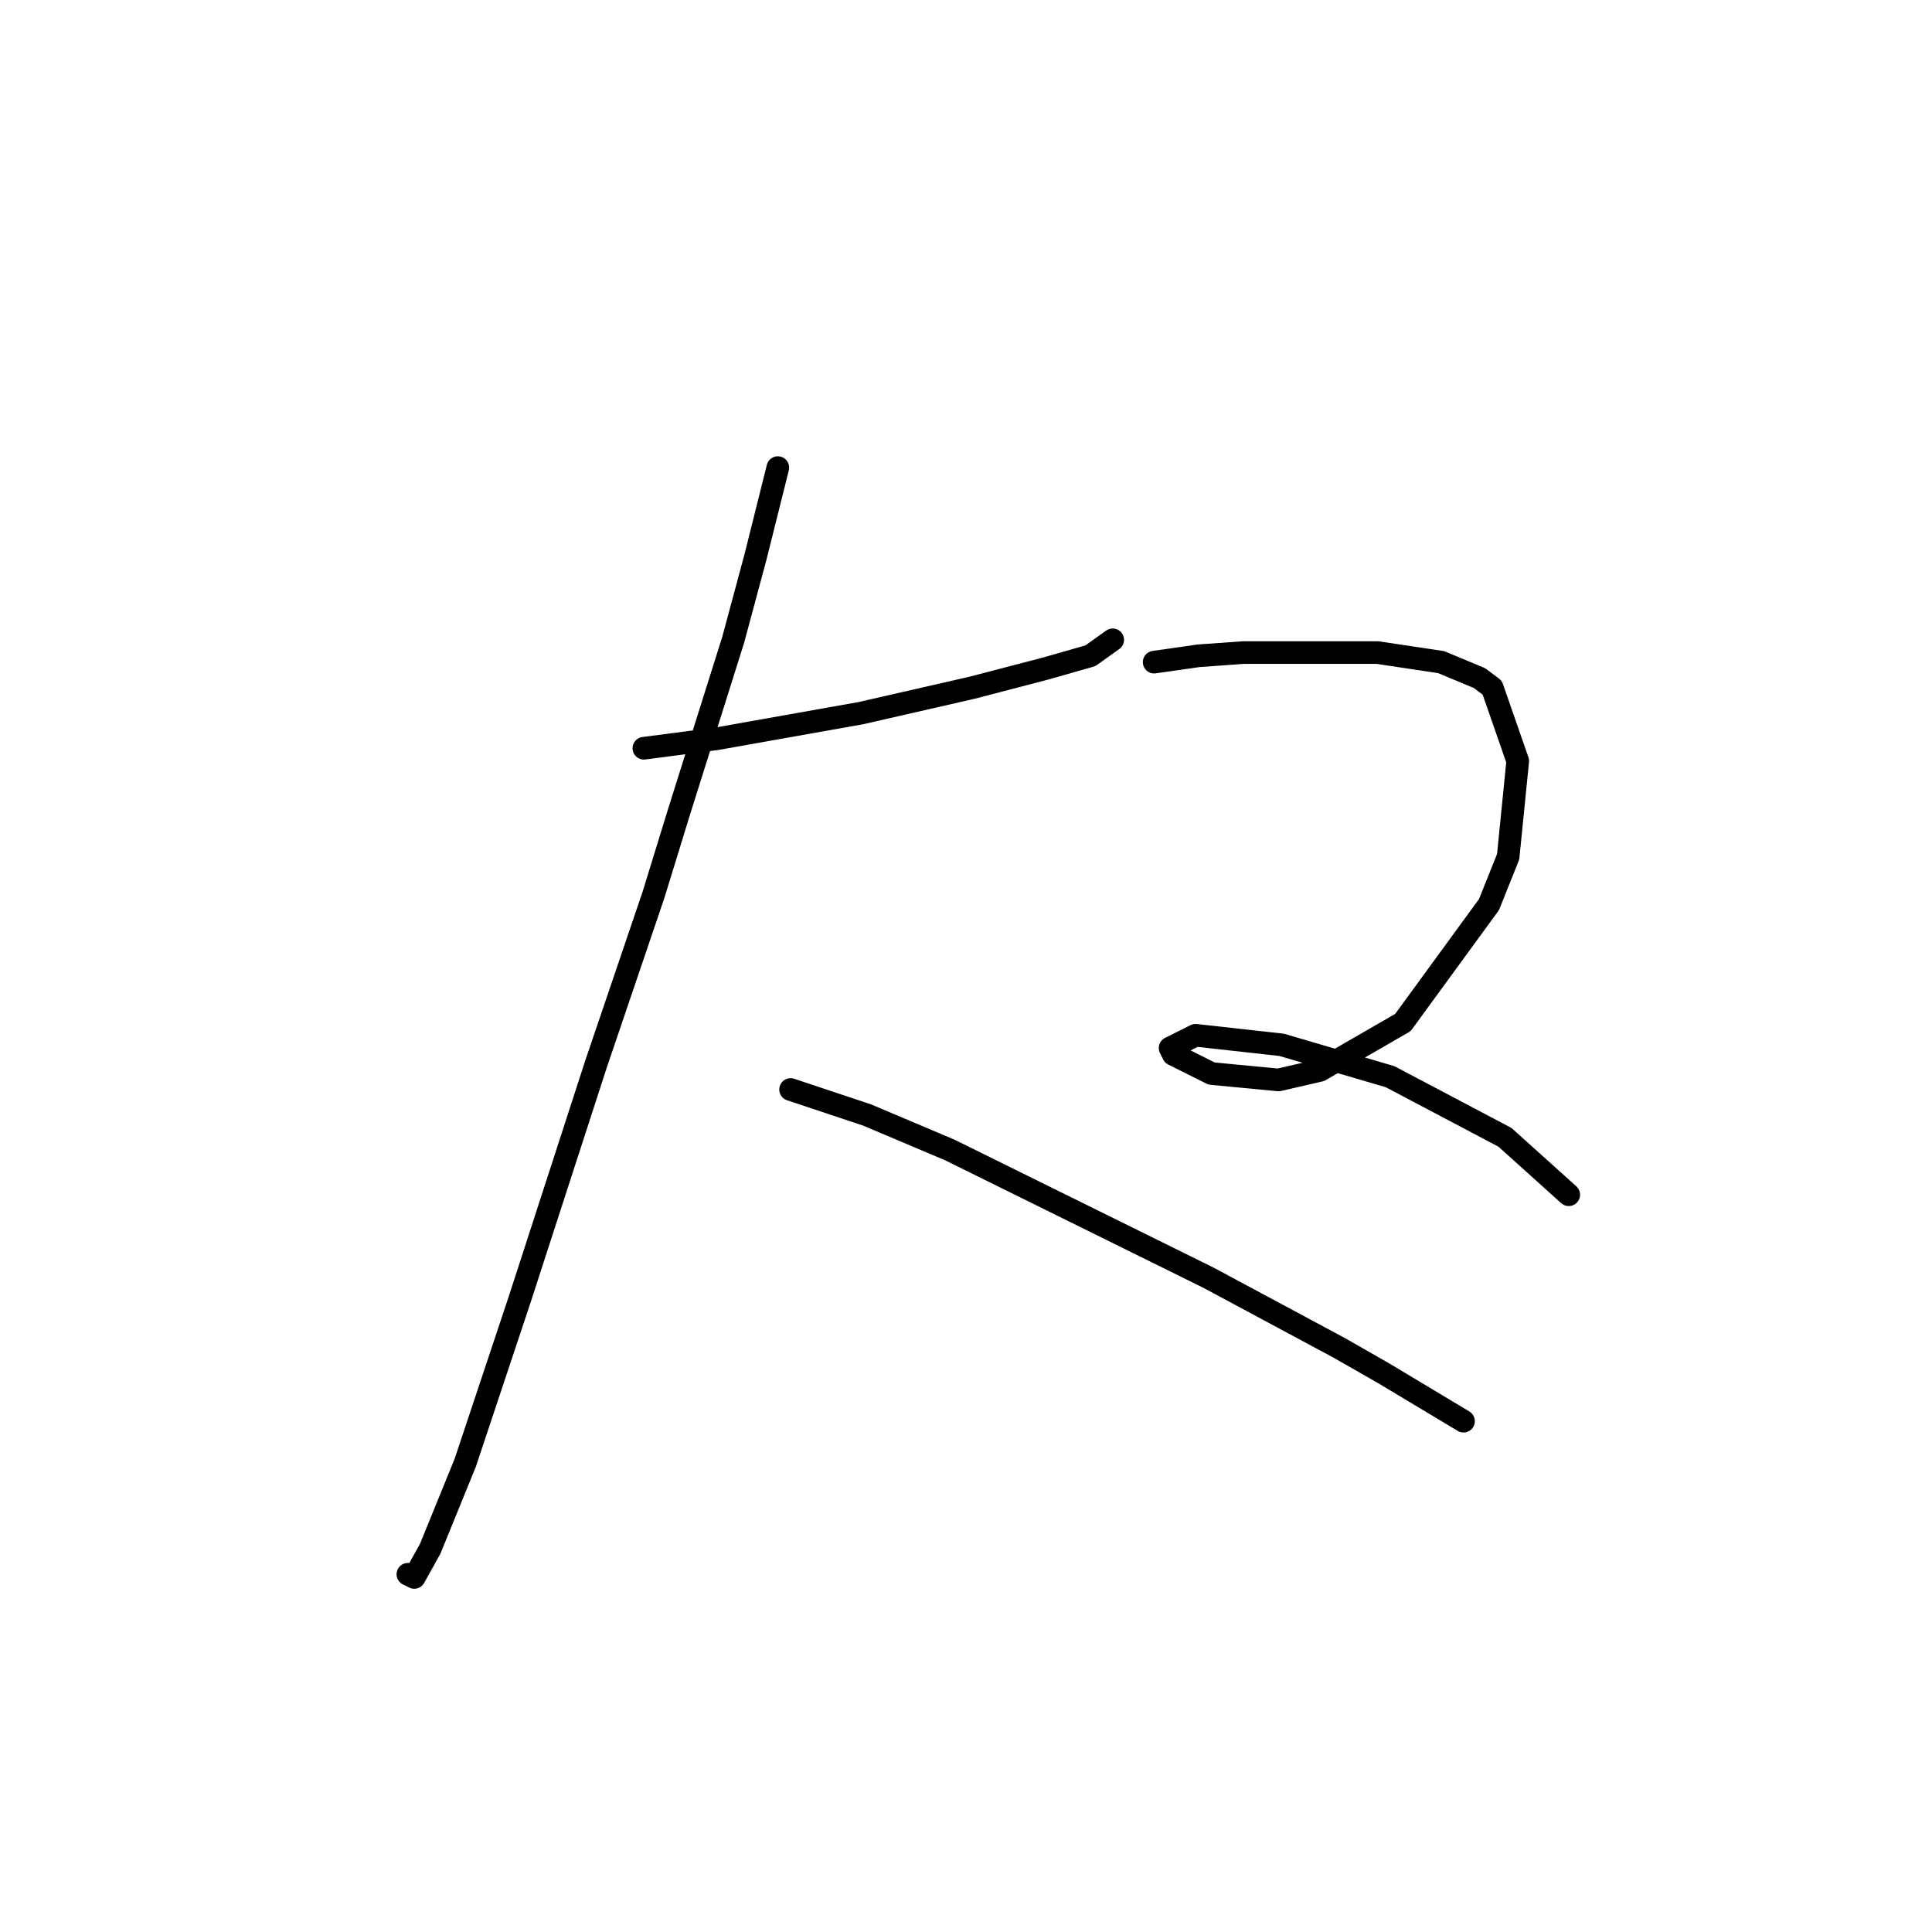 <?xml version="1.0" standalone="no"?>
    <svg width="256" height="256" xmlns="http://www.w3.org/2000/svg" version="1.1">
    <polyline stroke="black" stroke-width="3" stroke-linecap="round" fill="transparent" stroke-linejoin="round" points="85.318 99.147 95.038 97.879 114.054 94.499 128.844 91.118 138.564 88.582 144.48 86.892 147.438 84.779 147.438 84.779 " />
        <polyline stroke="black" stroke-width="3" stroke-linecap="round" fill="transparent" stroke-linejoin="round" points="103.067 61.96 100.109 73.792 97.151 84.779 89.967 107.599 86.586 118.586 78.979 140.983 68.837 172.254 61.653 193.806 57.005 205.216 54.892 209.019 54.047 208.597 54.047 208.597 " />
        <polyline stroke="black" stroke-width="3" stroke-linecap="round" fill="transparent" stroke-linejoin="round" points="104.757 144.364 114.899 147.744 125.886 152.393 160.116 169.296 177.442 178.593 183.358 181.974 193.923 188.313 193.923 188.313 " />
        <polyline stroke="black" stroke-width="3" stroke-linecap="round" fill="transparent" stroke-linejoin="round" points="152.932 87.737 158.848 86.892 164.764 86.469 182.513 86.469 190.965 87.737 196.036 89.85 197.726 91.118 201.107 100.837 199.839 113.515 197.303 119.854 185.893 135.489 174.906 141.828 169.413 143.096 160.538 142.251 155.467 139.715 155.045 138.87 158.425 137.18 169.835 138.447 184.203 142.673 199.416 150.702 207.868 158.309 207.868 158.309 " />
        </svg>